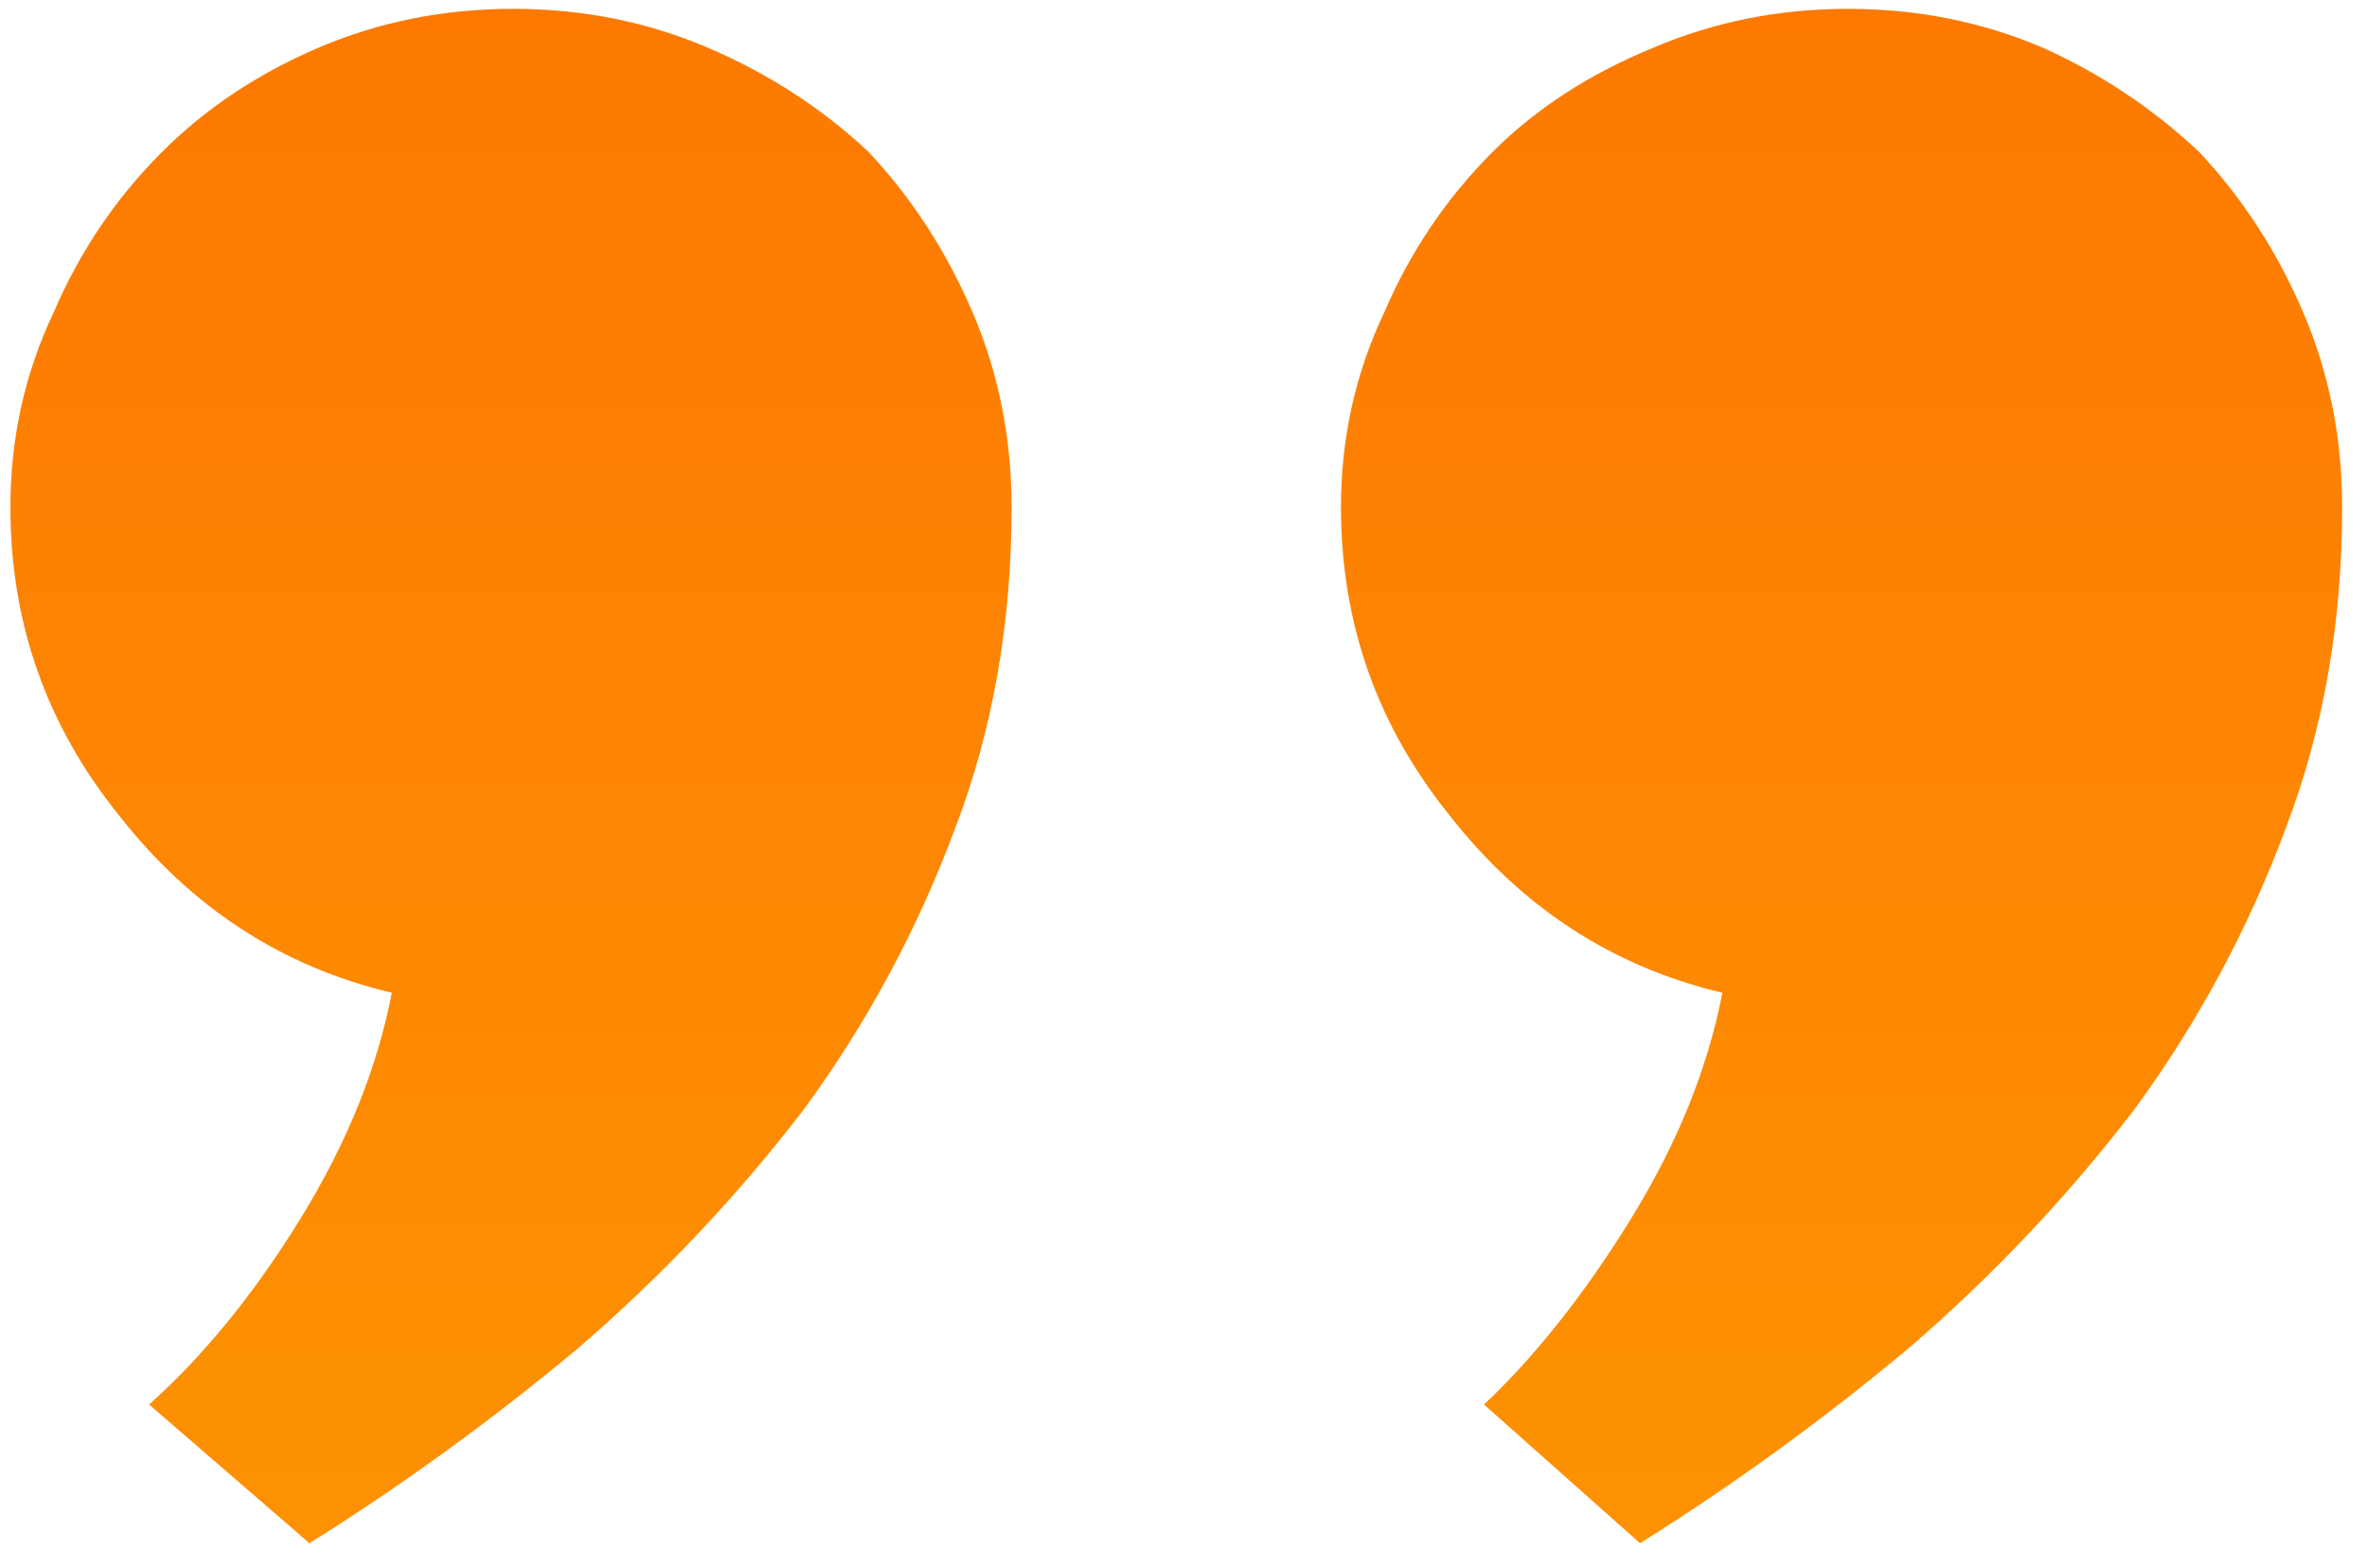 <svg width="80" height="53" viewBox="0 0 80 53" fill="none" xmlns="http://www.w3.org/2000/svg">
<path d="M0.352 17.145C0.352 14.801 0.84 12.604 1.816 10.553C2.695 8.502 3.916 6.695 5.479 5.133C6.943 3.668 8.701 2.496 10.752 1.617C12.803 0.738 15 0.299 17.344 0.299C19.688 0.299 21.885 0.738 23.936 1.617C25.986 2.496 27.793 3.668 29.355 5.133C30.82 6.695 31.992 8.502 32.871 10.553C33.75 12.604 34.19 14.801 34.19 17.145C34.19 21.051 33.555 24.664 32.285 27.984C31.016 31.402 29.307 34.576 27.158 37.506C24.912 40.435 22.373 43.121 19.541 45.562C16.611 48.004 13.584 50.201 10.459 52.154L5.039 47.467C6.895 45.807 8.604 43.707 10.166 41.168C11.729 38.629 12.754 36.09 13.242 33.551C9.531 32.672 6.455 30.67 4.014 27.545C1.572 24.518 0.352 21.051 0.352 17.145ZM45.322 17.145C45.322 14.801 45.811 12.604 46.787 10.553C47.666 8.502 48.887 6.695 50.449 5.133C51.914 3.668 53.721 2.496 55.869 1.617C57.92 0.738 60.117 0.299 62.461 0.299C64.805 0.299 67.002 0.738 69.053 1.617C71.006 2.496 72.764 3.668 74.326 5.133C75.791 6.695 76.963 8.502 77.842 10.553C78.721 12.604 79.16 14.801 79.16 17.145C79.16 21.051 78.525 24.664 77.256 27.984C75.986 31.402 74.277 34.576 72.129 37.506C69.883 40.435 67.344 43.121 64.512 45.562C61.582 48.004 58.555 50.201 55.43 52.154L50.156 47.467C51.914 45.807 53.574 43.707 55.137 41.168C56.699 38.629 57.725 36.09 58.213 33.551C54.502 32.672 51.426 30.67 48.984 27.545C46.543 24.518 45.322 21.051 45.322 17.145Z" fill="url(#paint0_linear_342_684)"/>
<defs>
<linearGradient id="paint0_linear_342_684" x1="37.5" y1="72" x2="37.5" y2="-17" gradientUnits="userSpaceOnUse">
<stop stop-color="#FD9B02"/>
<stop offset="1" stop-color="#FD7102"/>
</linearGradient>
</defs>
</svg>
